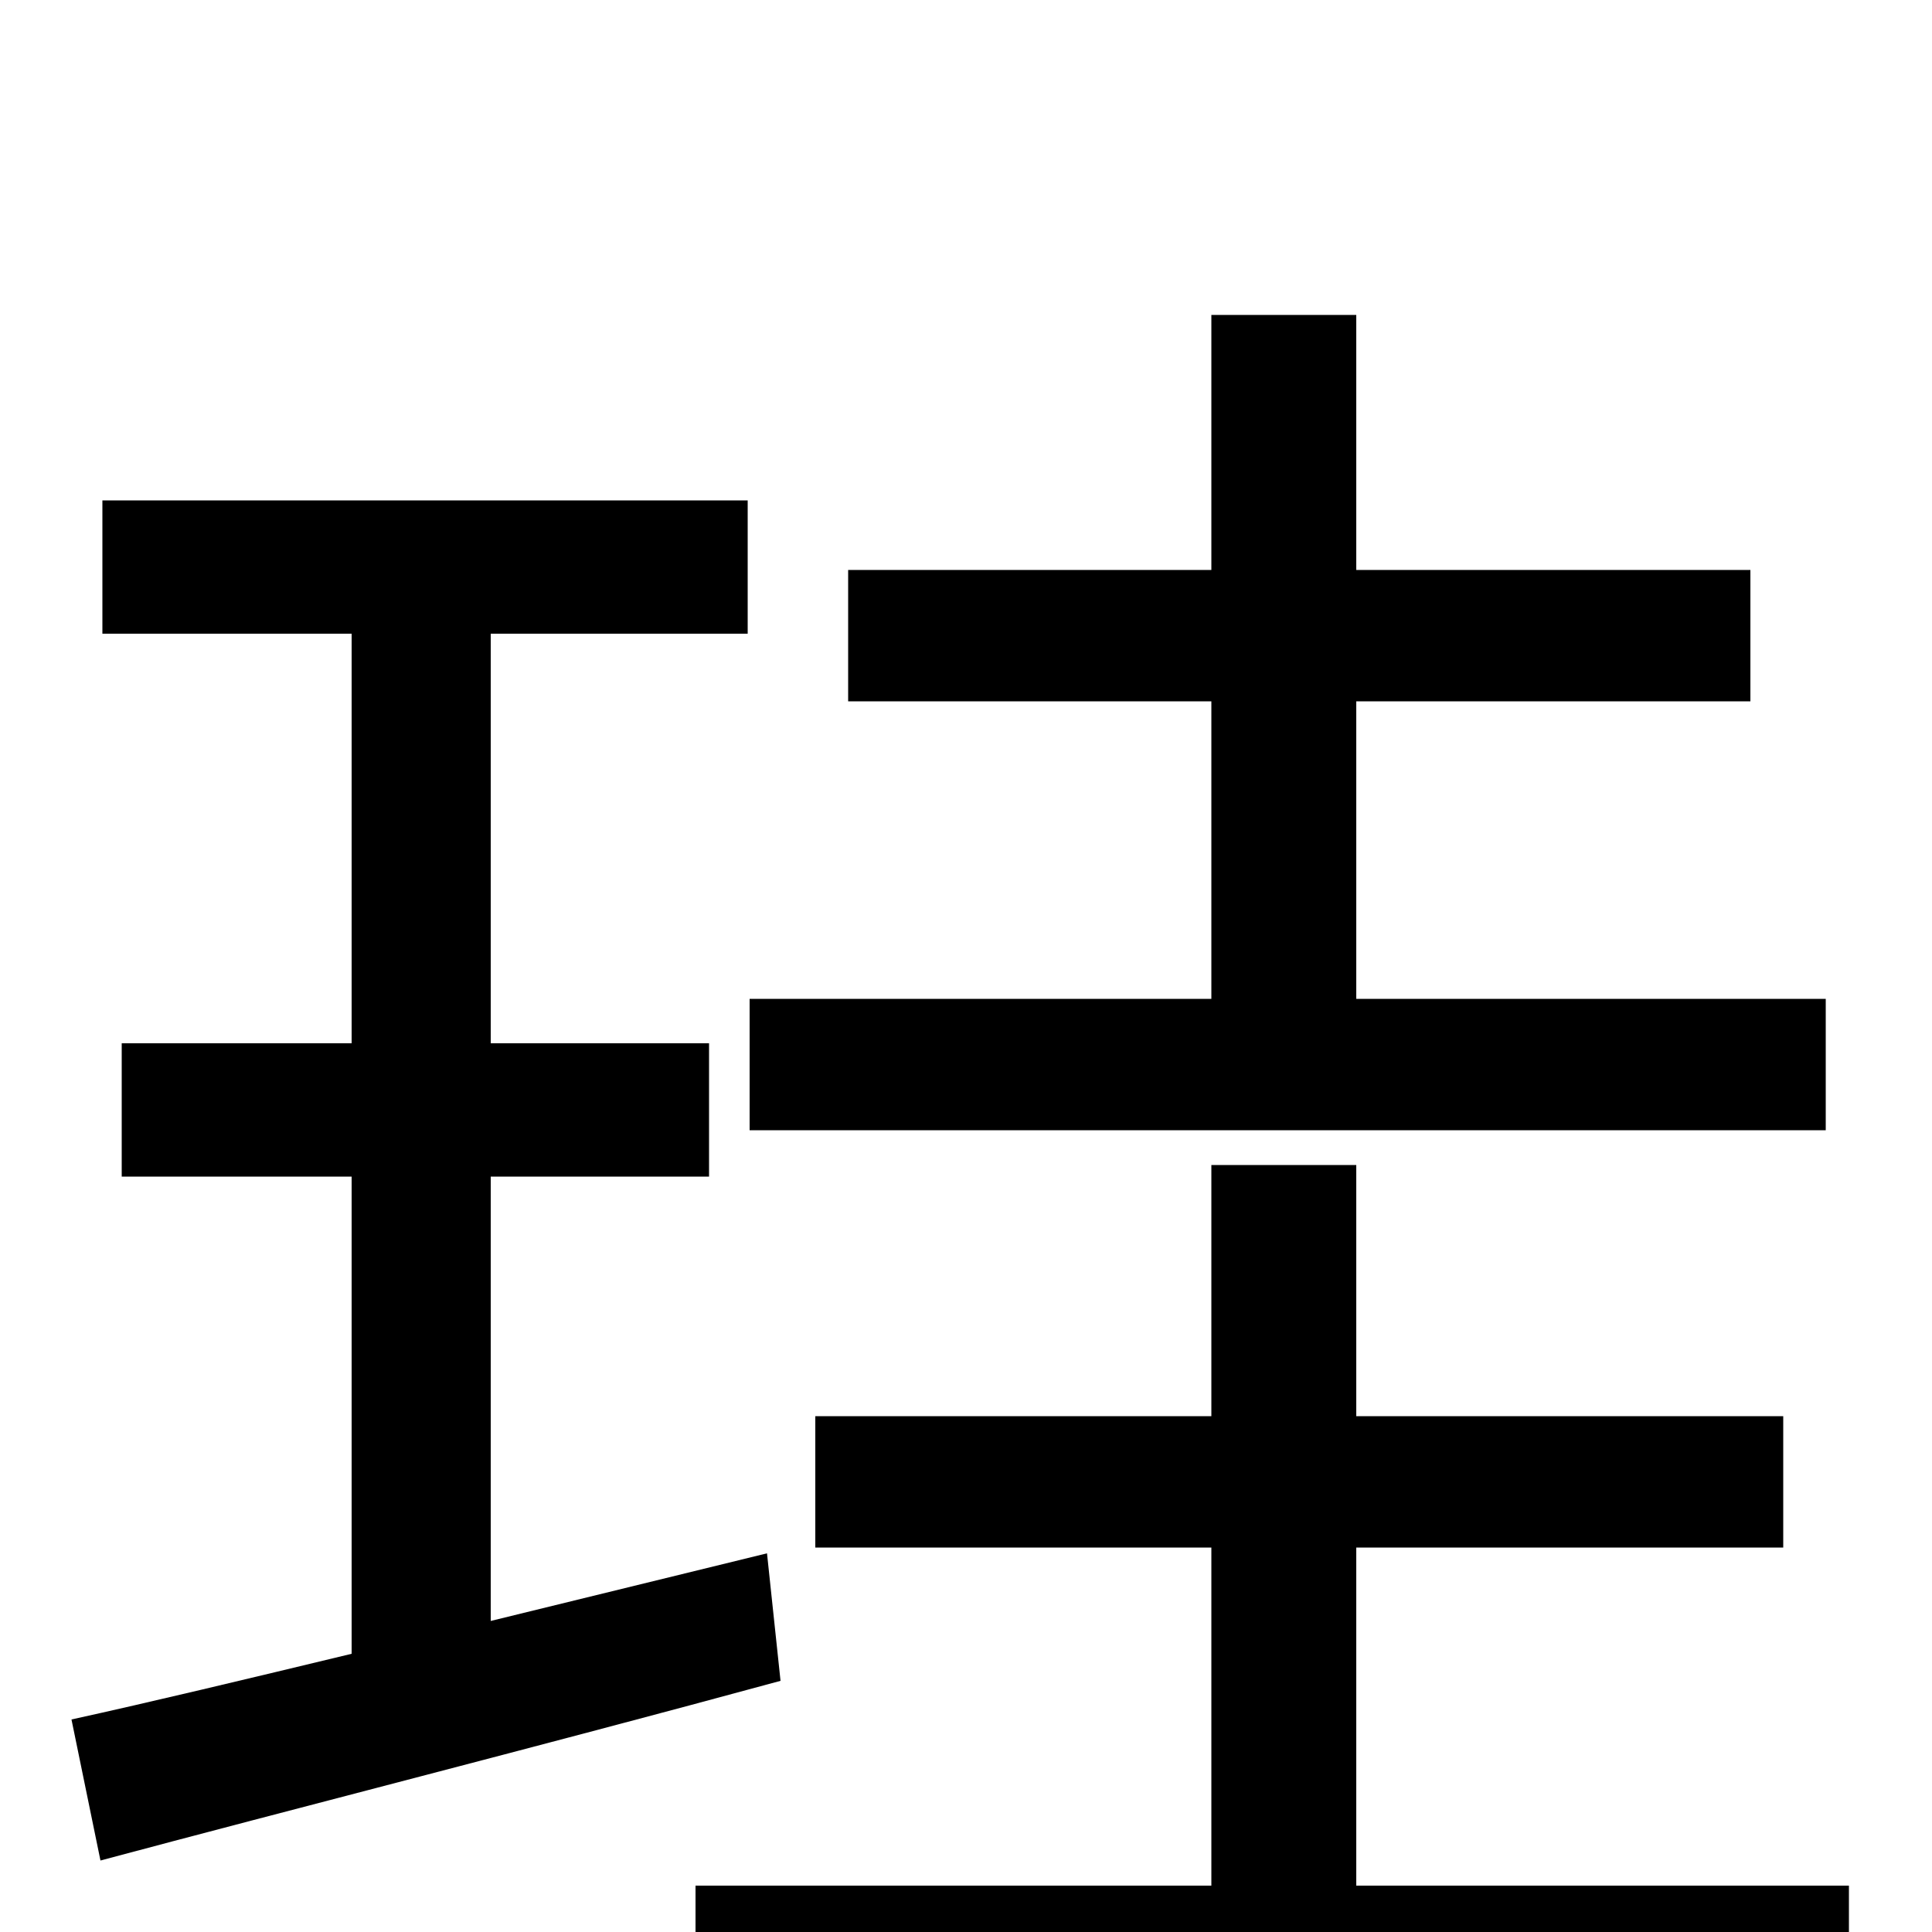 <svg xmlns="http://www.w3.org/2000/svg" viewBox="0 -1000 1000 1000">
	<path fill="#000000" d="M945 -483H702V-637H906V-705H702V-837H627V-705H439V-637H627V-483H388V-415H945ZM397 -196L254 -161V-391H367V-460H254V-672H387V-741H53V-672H182V-460H63V-391H182V-144C128 -131 78 -119 37 -110L52 -37C149 -63 279 -96 404 -130ZM702 -24V-199H923V-267H702V-397H627V-267H422V-199H627V-24H360V44H957V-24Z"/>
</svg>